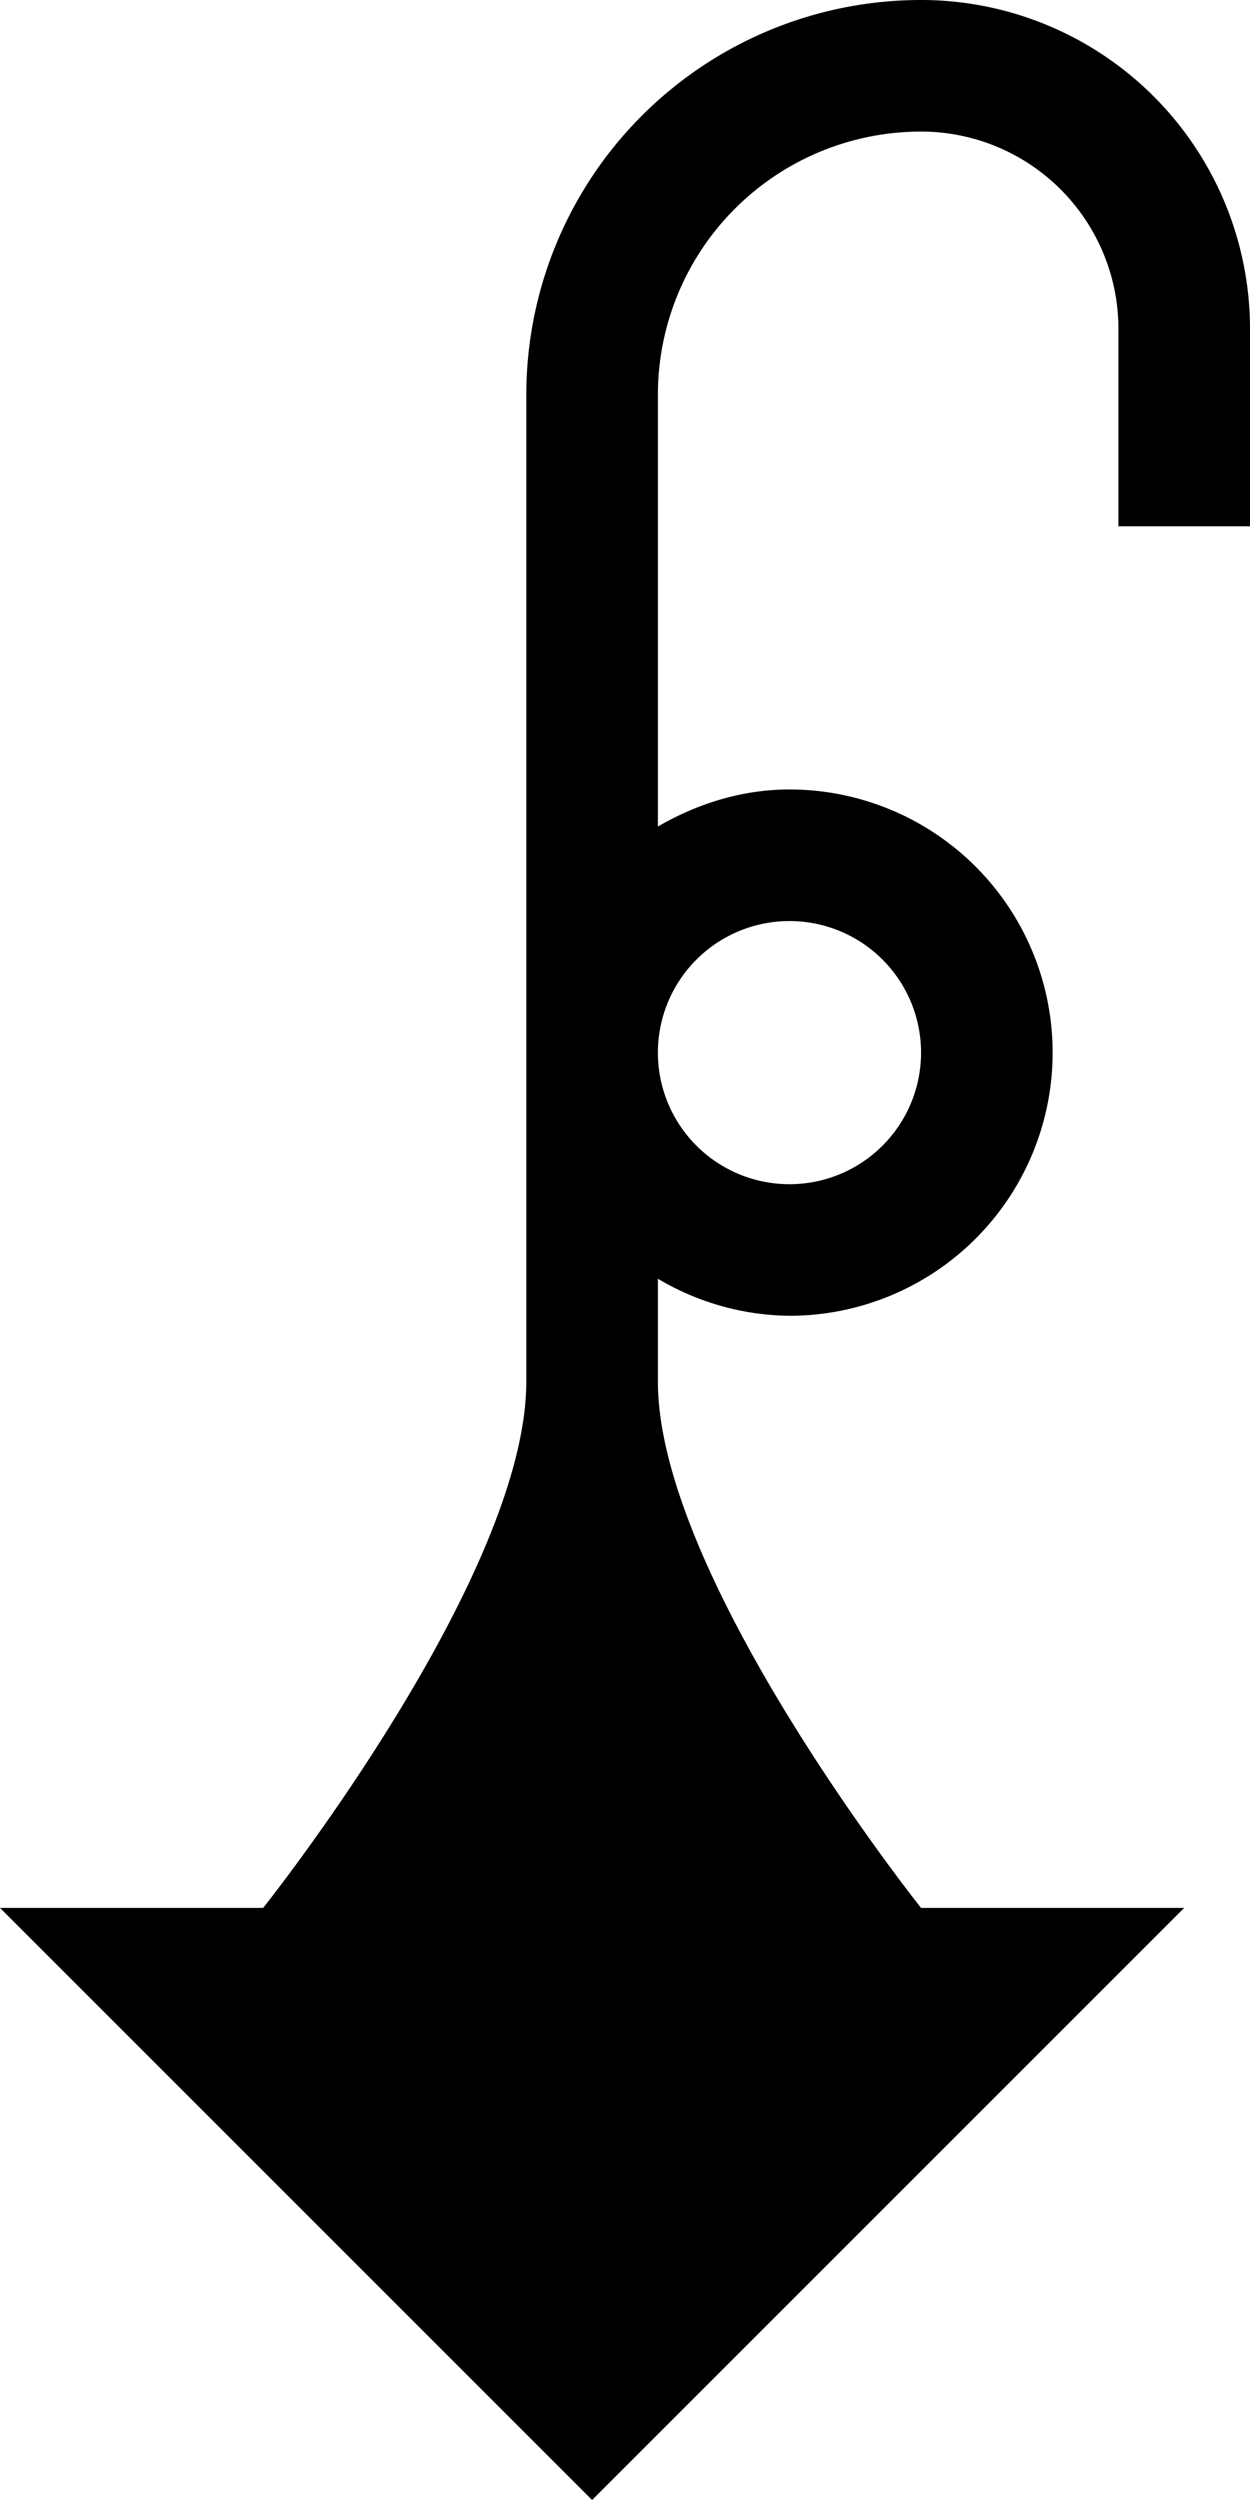 <svg xmlns="http://www.w3.org/2000/svg" version="1.0" width="19" height="38"><path d="M14 0a6 6 0 0 0-6 6v15c0 2.981-4 8-4 8h10s-4-5.019-4-8v-1.563A3.99 3.99 0 0 0 12 20a4 4 0 1 0 0-8c-.73 0-1.41.221-2 .563V6a4 4 0 0 1 4-4 3 3 0 0 1 3 3v3h2V5a5 5 0 0 0-5-5zm-2 14a2 2 0 1 1 0 4 2 2 0 0 1 0-4zM0 29l9 9 9-9H0z"/></svg>